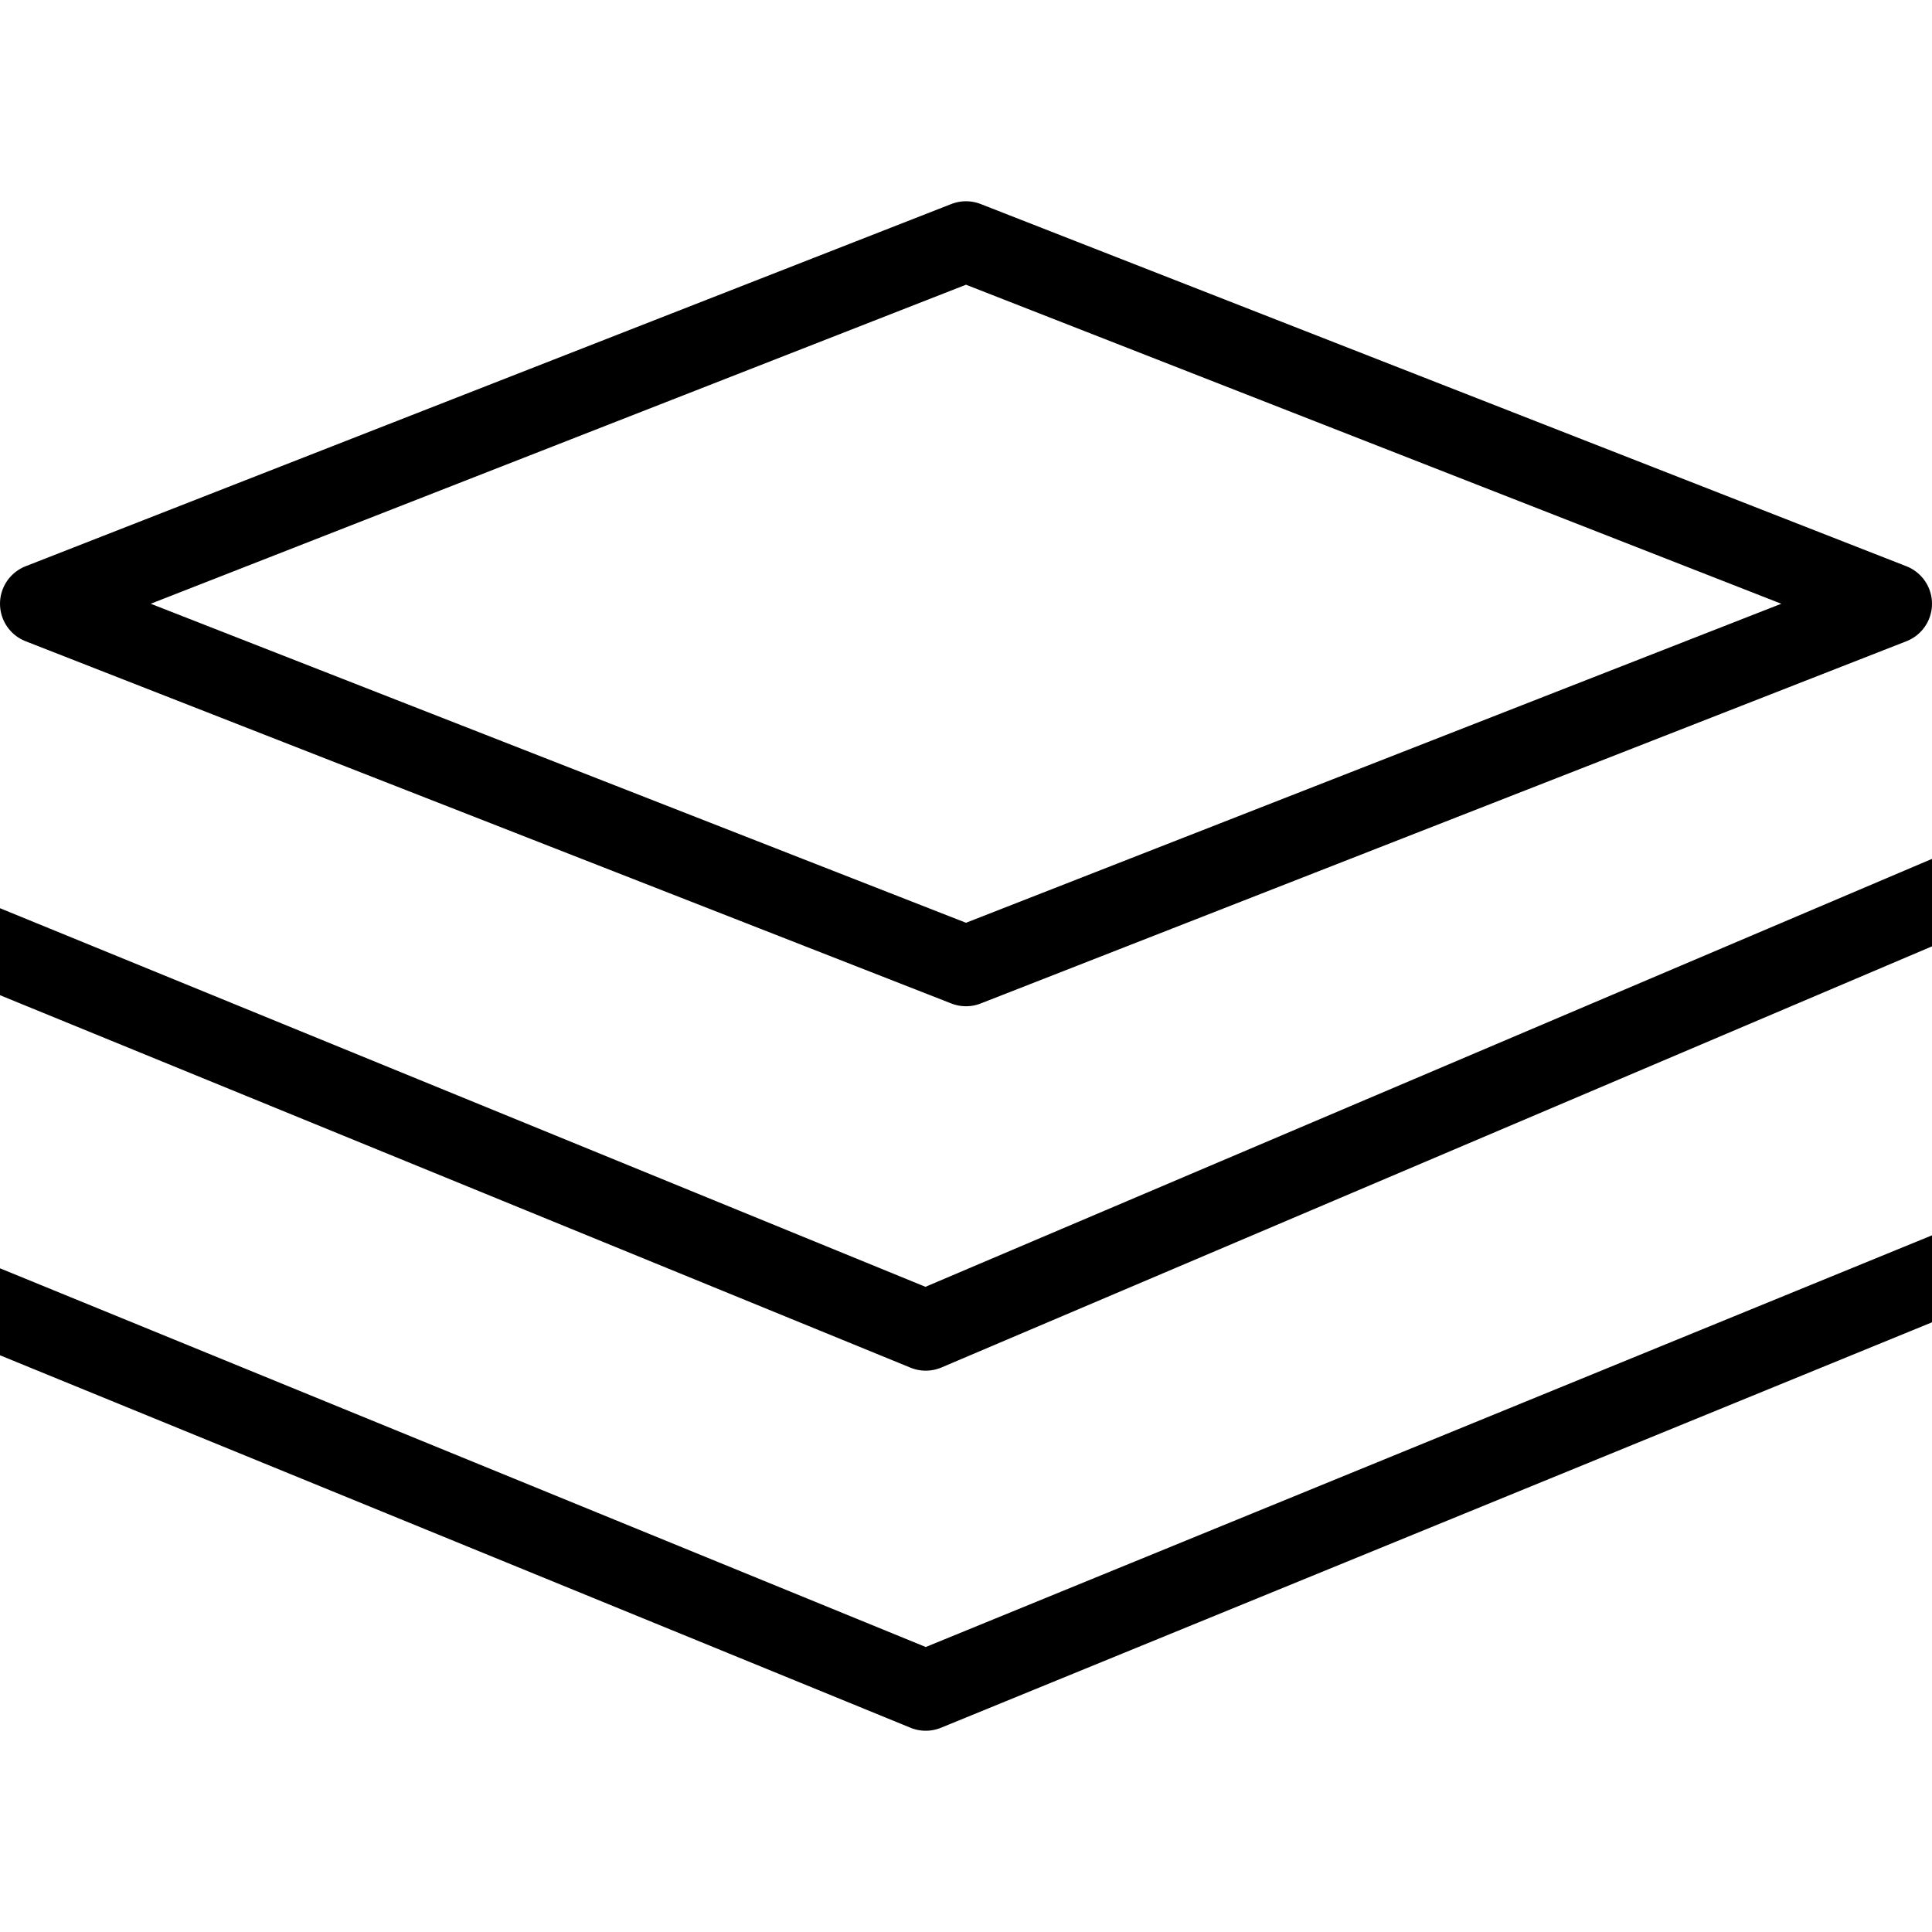 <svg width="24" height="24" viewBox="0 0 24 24" fill="none" xmlns="http://www.w3.org/2000/svg">
<g clip-path="url(#clip0_1914_3651)">
<path d="M-2.316 10.875L11.5 16.527L24.5 11M-1.945 15.5L11.5 21L25.244 15.377M12 3L0.5 7.5L12 12L23.5 7.5L12 3Z" stroke="black" stroke-linejoin="round"/>
</g>
<defs>
<clipPath id="clip0_1914_3651">
<rect width="24" height="24" fill="white"/>
</clipPath>
</defs>
</svg>
